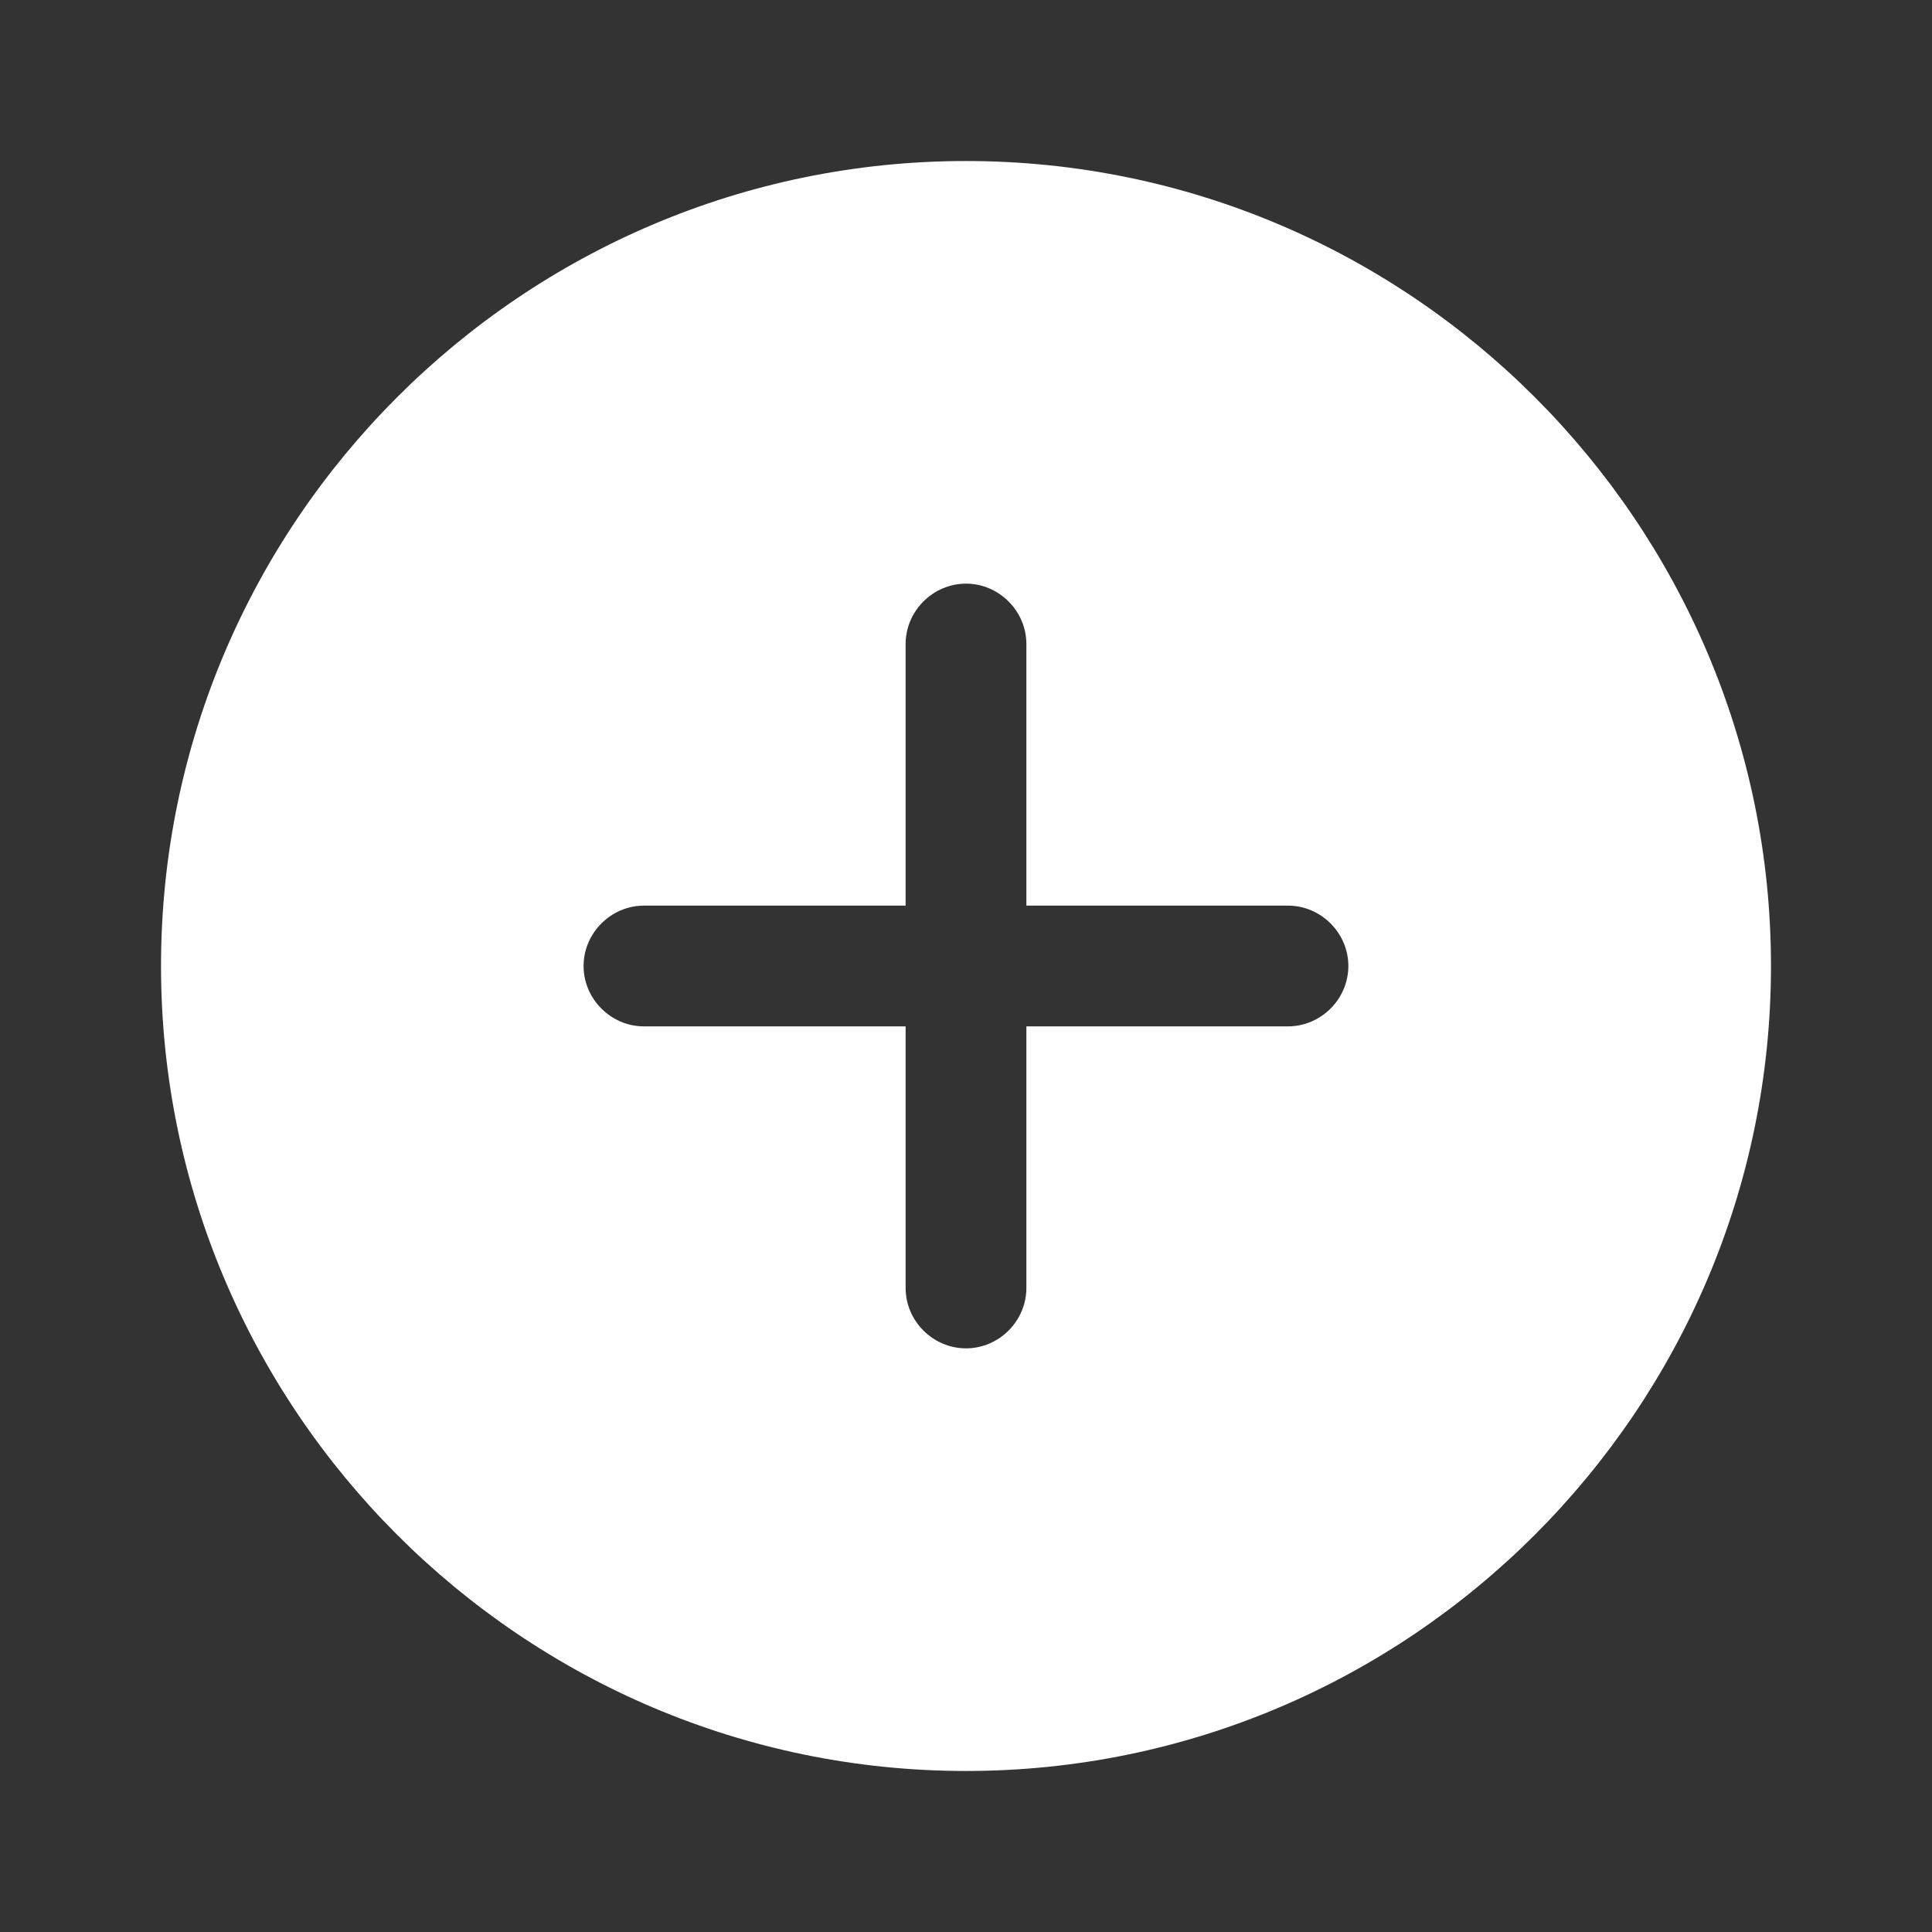 <svg width="32" height="32" viewBox="0 0 32 32" fill="none" xmlns="http://www.w3.org/2000/svg">
<rect x="0" y="0" width="32" height="32" fill="#333333" stroke="none"/>
<path d="M16 2.667C8.653 2.667 2.667 8.653 2.667 16C2.667 23.347 8.653 29.333 16 29.333C23.346 29.333 29.333 23.347 29.333 16C29.333 8.653 23.346 2.667 16 2.667ZM21.333 17H17V21.333C17 21.88 16.547 22.333 16 22.333C15.453 22.333 15 21.88 15 21.333V17H10.666C10.12 17 9.666 16.547 9.666 16C9.666 15.453 10.12 15 10.666 15H15V10.667C15 10.12 15.453 9.667 16 9.667C16.547 9.667 17 10.12 17 10.667V15H21.333C21.88 15 22.333 15.453 22.333 16C22.333 16.547 21.88 17 21.333 17Z" fill="white"/>
</svg>
